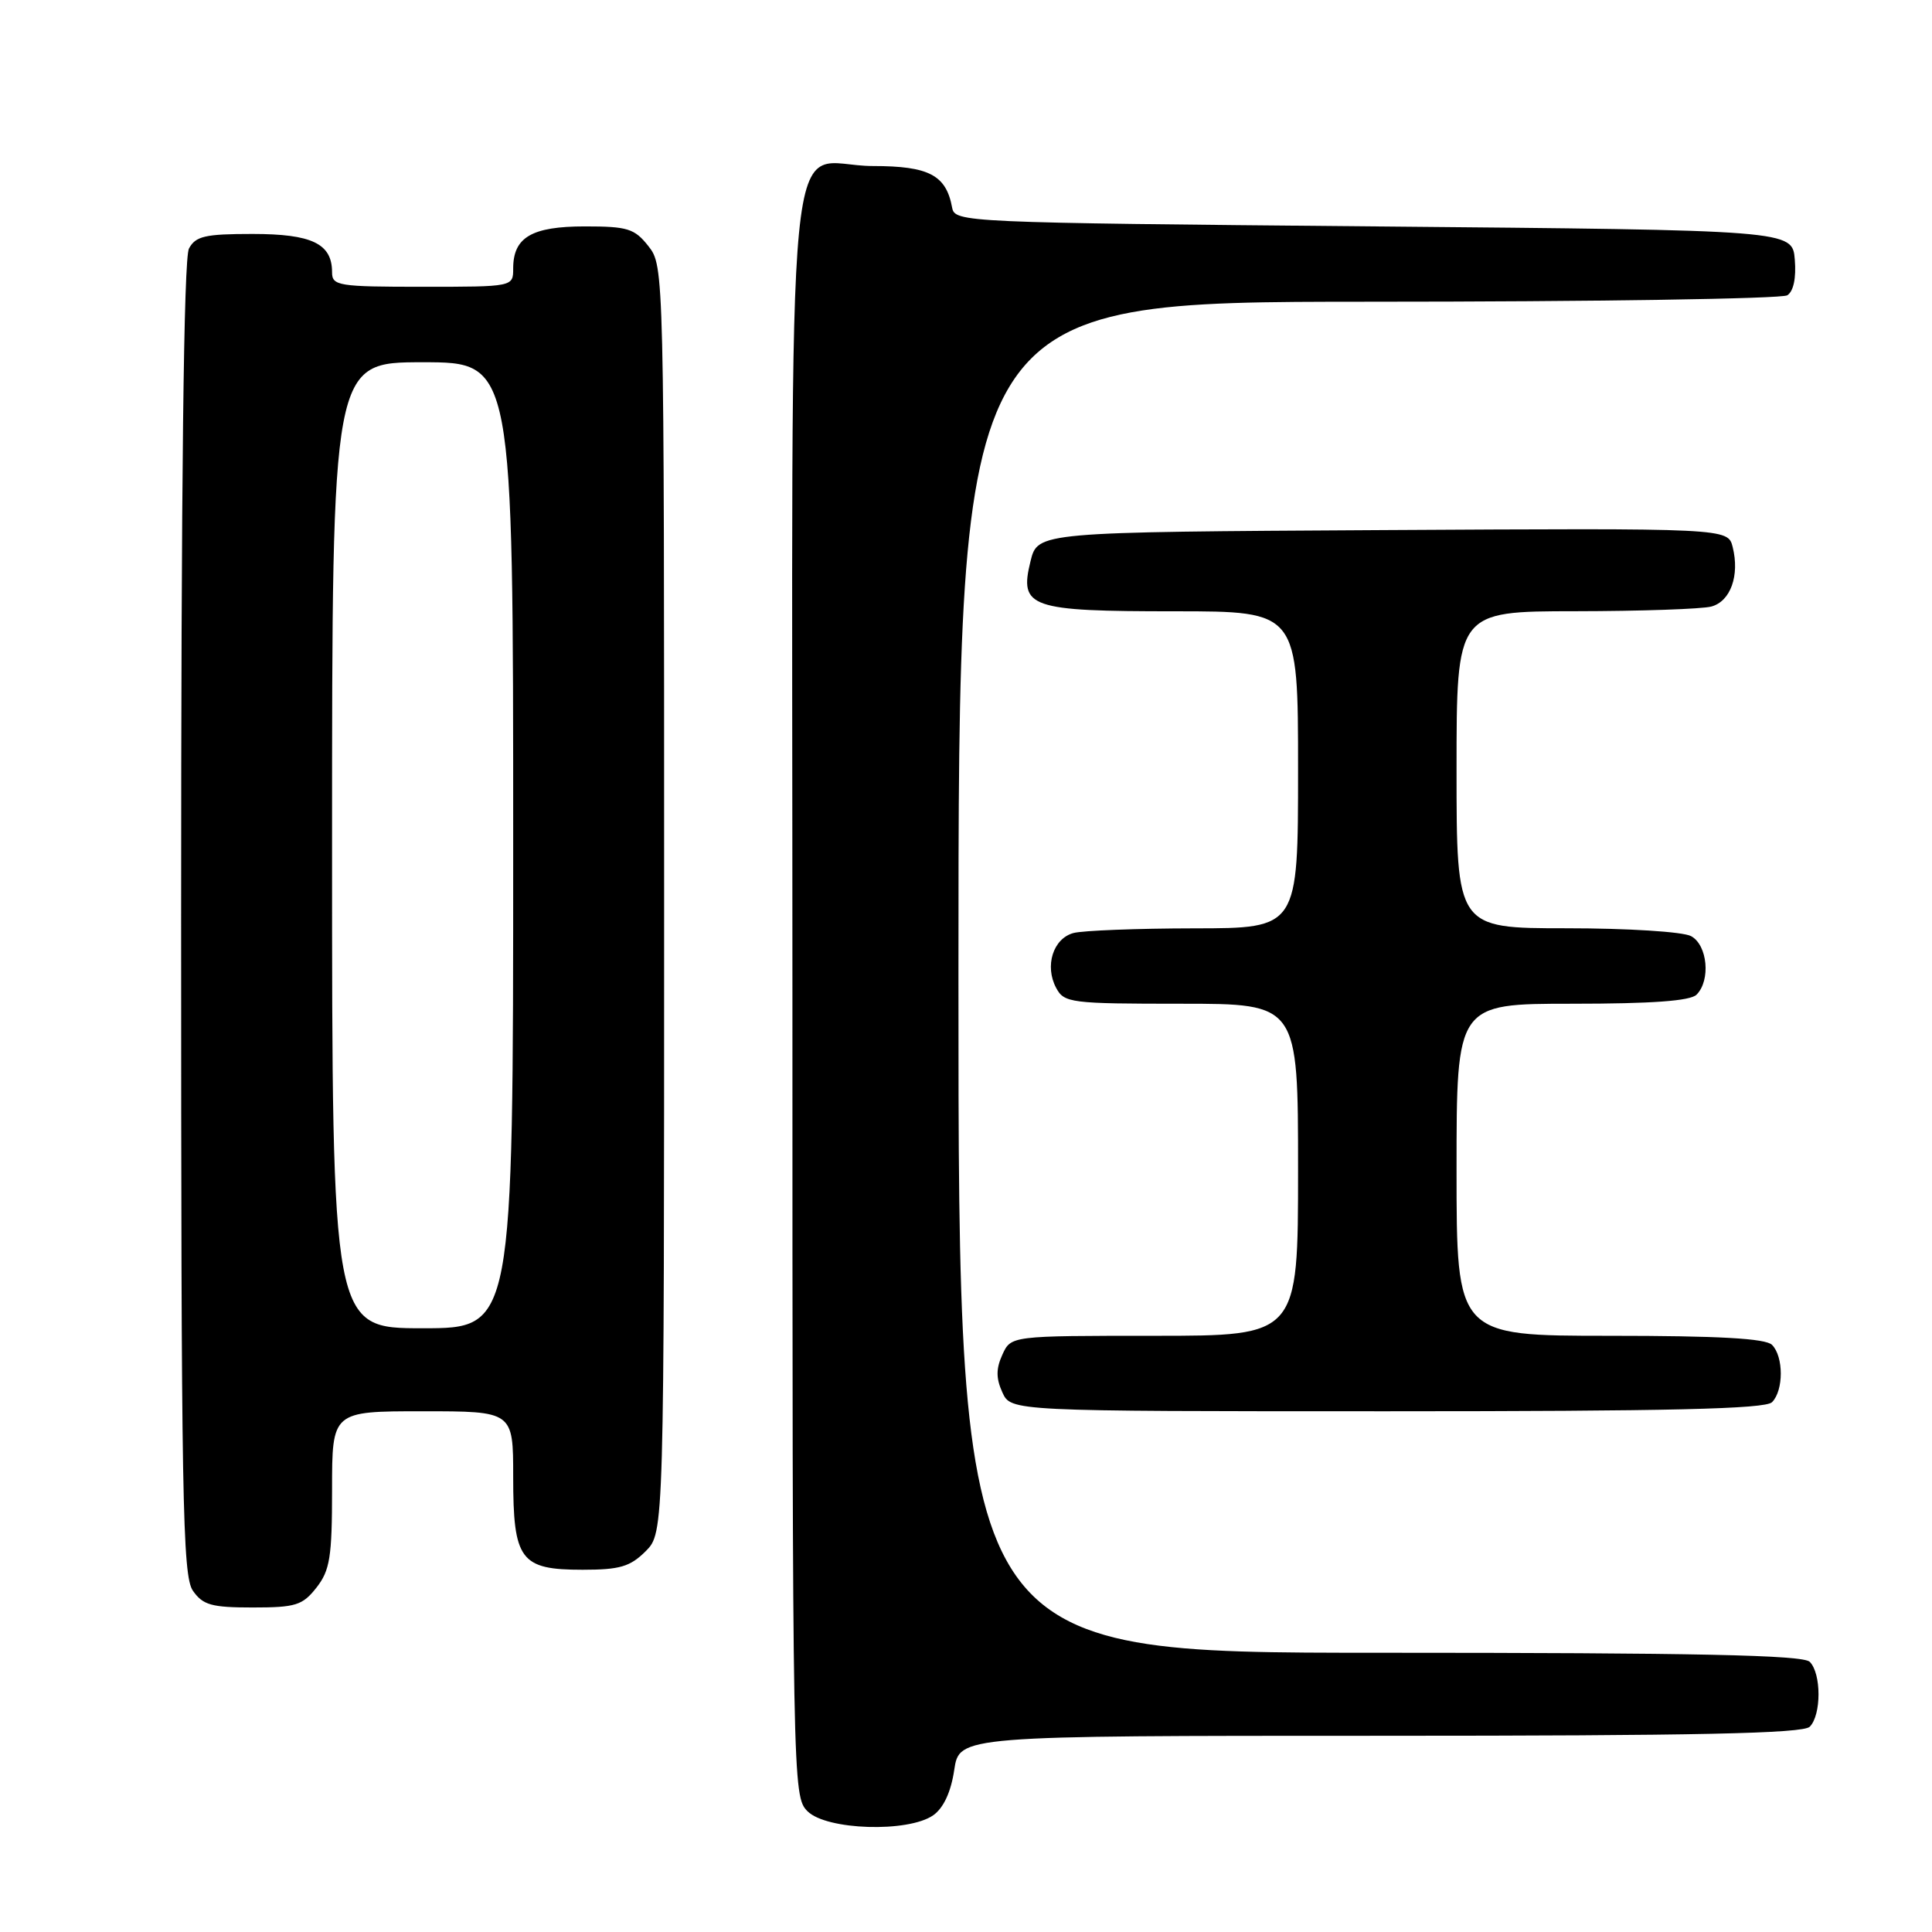 <?xml version="1.0" encoding="UTF-8" standalone="no"?>
<!DOCTYPE svg PUBLIC "-//W3C//DTD SVG 1.1//EN" "http://www.w3.org/Graphics/SVG/1.1/DTD/svg11.dtd" >
<svg xmlns="http://www.w3.org/2000/svg" xmlns:xlink="http://www.w3.org/1999/xlink" version="1.1" viewBox="0 0 256 256">
 <g >
 <path fill="currentColor"
d=" M 123.66 240.53 C 125.02 239.57 126.01 237.45 126.44 234.53 C 127.12 230.00 127.12 230.00 182.86 230.00 C 224.88 230.00 238.90 229.70 239.80 228.80 C 241.35 227.25 241.35 221.75 239.80 220.20 C 238.90 219.30 224.87 219.00 182.80 219.00 C 127.00 219.00 127.00 219.00 127.00 129.50 C 127.00 40.00 127.00 40.00 181.25 39.98 C 211.09 39.98 236.09 39.59 236.82 39.13 C 237.65 38.61 238.02 36.84 237.82 34.40 C 237.50 30.50 237.50 30.50 182.01 30.00 C 127.51 29.51 126.52 29.46 126.16 27.50 C 125.37 23.20 123.09 22.00 115.67 22.00 C 103.76 22.00 105.00 9.22 105.00 131.65 C 105.00 236.67 105.03 238.03 107.00 240.00 C 109.51 242.51 120.34 242.85 123.66 240.53 Z  M 41.93 210.37 C 43.72 208.08 44.00 206.34 44.00 197.37 C 44.00 187.00 44.00 187.00 56.00 187.00 C 68.00 187.00 68.00 187.00 68.00 195.67 C 68.00 206.74 68.94 208.00 77.20 208.00 C 82.12 208.00 83.49 207.60 85.55 205.55 C 88.00 203.09 88.00 203.09 88.00 119.18 C 88.00 35.80 87.99 35.25 85.93 32.63 C 84.08 30.28 83.17 30.00 77.50 30.00 C 70.46 30.00 68.00 31.44 68.00 35.57 C 68.00 38.00 68.00 38.00 56.00 38.00 C 44.81 38.00 44.00 37.87 44.00 36.07 C 44.00 32.28 41.33 31.00 33.46 31.00 C 27.18 31.00 25.92 31.29 25.04 32.93 C 24.34 34.22 24.00 63.76 24.00 121.71 C 24.00 198.69 24.18 208.81 25.56 210.78 C 26.89 212.68 28.03 213.00 33.48 213.00 C 39.18 213.00 40.08 212.72 41.93 210.37 Z  M 234.80 185.80 C 236.35 184.25 236.35 179.75 234.80 178.20 C 233.95 177.35 227.76 177.00 213.30 177.00 C 193.00 177.00 193.00 177.00 193.00 155.00 C 193.00 133.00 193.00 133.00 208.30 133.00 C 218.87 133.00 223.97 132.63 224.80 131.80 C 226.70 129.90 226.26 125.21 224.07 124.04 C 222.99 123.46 215.69 123.00 207.57 123.00 C 193.00 123.00 193.00 123.00 193.00 102.00 C 193.00 81.00 193.00 81.00 208.75 80.99 C 217.41 80.98 225.52 80.70 226.76 80.37 C 229.31 79.68 230.53 76.26 229.59 72.49 C 228.96 69.98 228.96 69.98 183.23 70.24 C 137.50 70.50 137.50 70.50 136.55 74.36 C 135.03 80.52 136.42 81.00 155.69 81.00 C 172.00 81.00 172.00 81.00 172.00 102.00 C 172.00 123.00 172.00 123.00 158.25 123.01 C 150.69 123.02 143.48 123.30 142.24 123.63 C 139.54 124.36 138.39 128.00 139.95 130.91 C 141.01 132.89 141.86 133.00 156.54 133.00 C 172.00 133.00 172.00 133.00 172.00 155.00 C 172.00 177.00 172.00 177.00 152.98 177.00 C 133.96 177.00 133.96 177.00 132.82 179.50 C 131.97 181.37 131.97 182.63 132.82 184.50 C 133.96 187.00 133.96 187.00 183.78 187.00 C 221.20 187.00 233.90 186.70 234.80 185.80 Z  M 44.00 112.00 C 44.00 48.00 44.00 48.00 56.00 48.00 C 68.00 48.00 68.00 48.00 68.00 112.00 C 68.00 176.00 68.00 176.00 56.00 176.00 C 44.00 176.00 44.00 176.00 44.00 112.00 Z "/>
</g>
</svg>